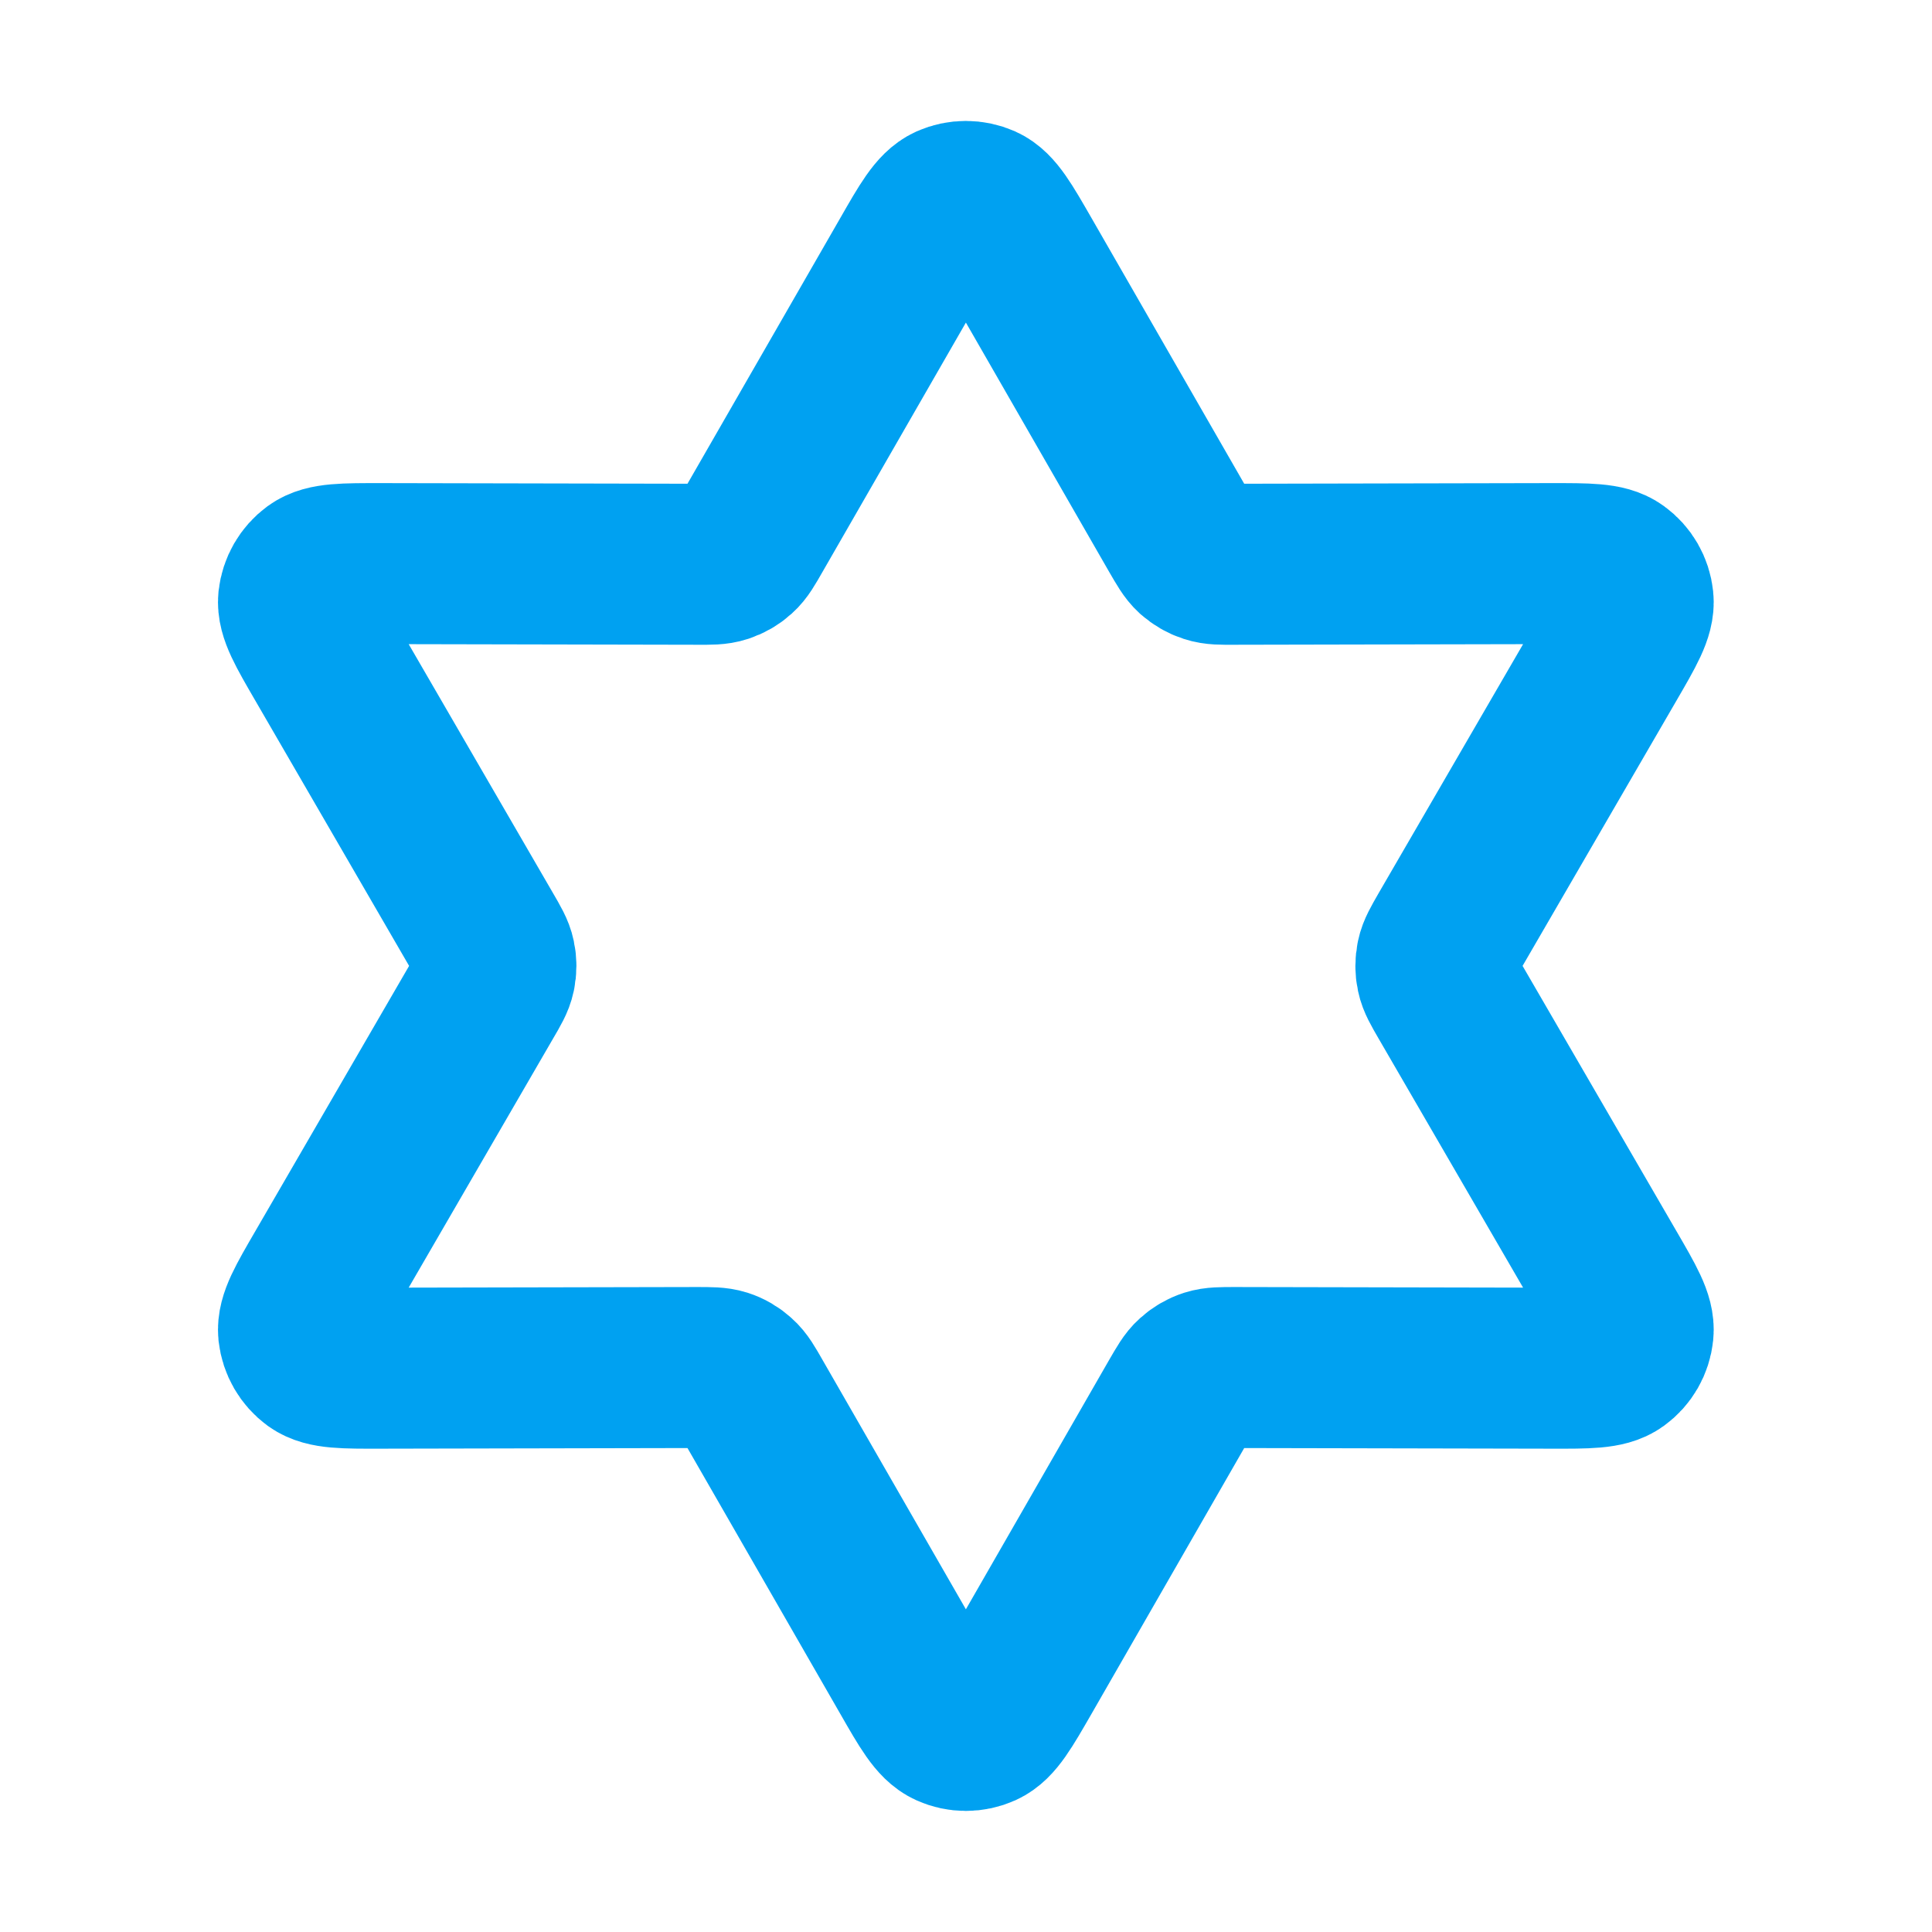 <svg width="18" height="18" viewBox="0 0 18 18" fill="none" xmlns="http://www.w3.org/2000/svg">
<g id="star-02">
<path id="Icon" d="M8.479 2.405C8.649 2.108 8.735 1.959 8.846 1.909C8.943 1.866 9.054 1.866 9.152 1.909C9.263 1.959 9.348 2.108 9.519 2.405L10.985 4.956C11.049 5.066 11.08 5.121 11.124 5.161C11.164 5.196 11.21 5.223 11.26 5.239C11.317 5.258 11.38 5.258 11.507 5.257L14.45 5.251C14.792 5.251 14.964 5.25 15.062 5.322C15.149 5.385 15.204 5.481 15.215 5.587C15.228 5.708 15.142 5.856 14.97 6.152L13.493 8.698C13.43 8.808 13.398 8.863 13.386 8.921C13.375 8.973 13.375 9.026 13.386 9.078C13.398 9.136 13.43 9.191 13.493 9.3L14.97 11.846C15.142 12.142 15.228 12.29 15.215 12.412C15.204 12.518 15.149 12.614 15.062 12.677C14.964 12.748 14.792 12.748 14.45 12.747L11.507 12.741C11.38 12.741 11.317 12.741 11.26 12.759C11.21 12.775 11.164 12.802 11.124 12.838C11.08 12.877 11.049 12.932 10.985 13.042L9.519 15.594C9.348 15.891 9.263 16.039 9.152 16.089C9.054 16.133 8.943 16.133 8.846 16.089C8.735 16.039 8.649 15.891 8.479 15.594L7.012 13.042C6.949 12.932 6.918 12.877 6.873 12.838C6.834 12.802 6.788 12.775 6.738 12.759C6.681 12.741 6.618 12.741 6.491 12.741L3.548 12.747C3.205 12.748 3.034 12.748 2.935 12.677C2.849 12.614 2.794 12.518 2.782 12.412C2.77 12.29 2.856 12.142 3.028 11.846L4.504 9.3C4.568 9.191 4.6 9.136 4.612 9.078C4.623 9.026 4.623 8.973 4.612 8.921C4.6 8.863 4.568 8.808 4.504 8.698L3.028 6.152C2.856 5.856 2.77 5.708 2.782 5.587C2.794 5.481 2.849 5.385 2.935 5.322C3.034 5.25 3.205 5.251 3.548 5.251L6.491 5.257C6.618 5.258 6.681 5.258 6.738 5.239C6.788 5.223 6.834 5.196 6.873 5.161C6.918 5.121 6.949 5.066 7.012 4.956L8.479 2.405Z" stroke="#00A1F1" stroke-width="1.5" stroke-linecap="round" stroke-linejoin="round"/>
</g>
</svg>
